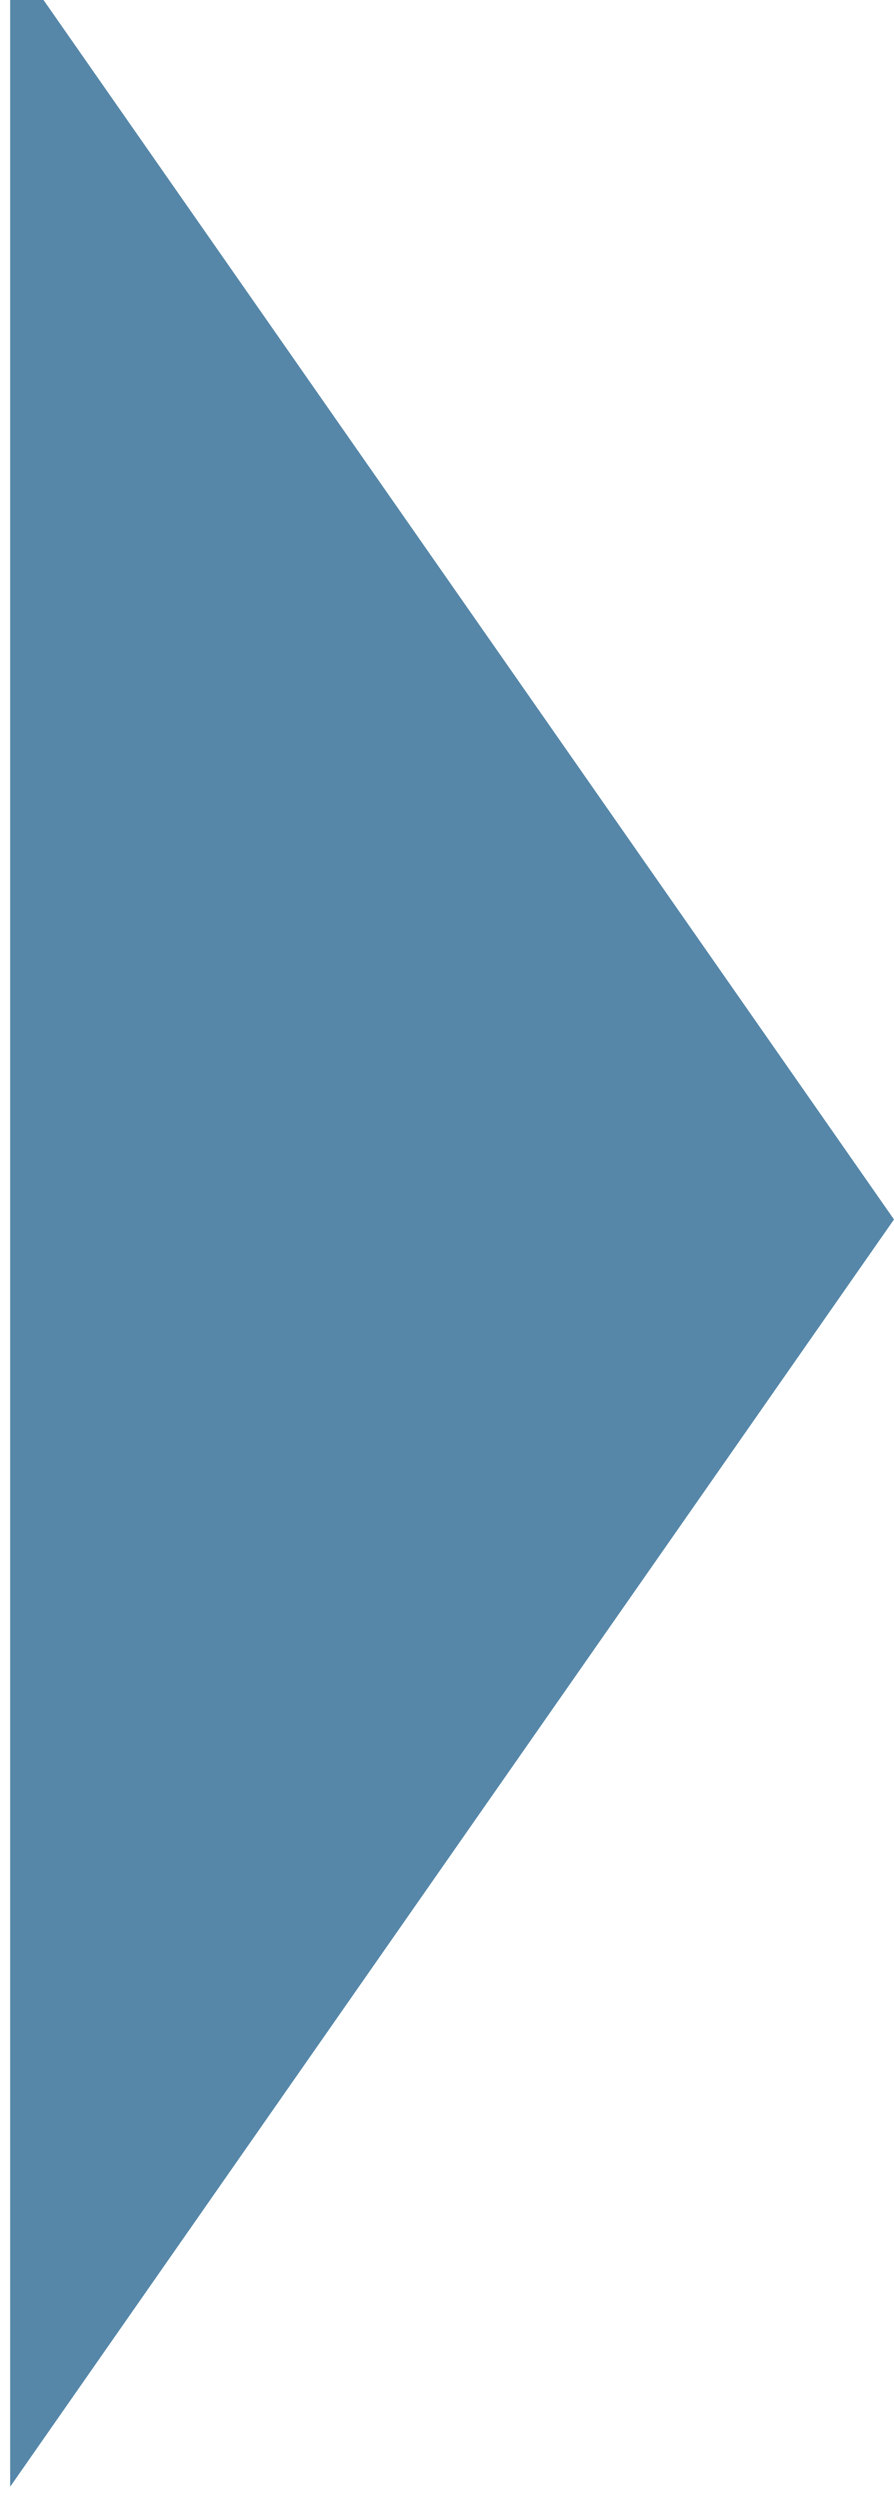 <?xml version="1.0" encoding="UTF-8" standalone="no"?><svg width='44' height='123' viewBox='0 0 44 123' fill='none' xmlns='http://www.w3.org/2000/svg'>
<path d='M44 60L0.5 -2.354L0.5 122.354L44 60Z' fill='#5687A8'/>
</svg>
